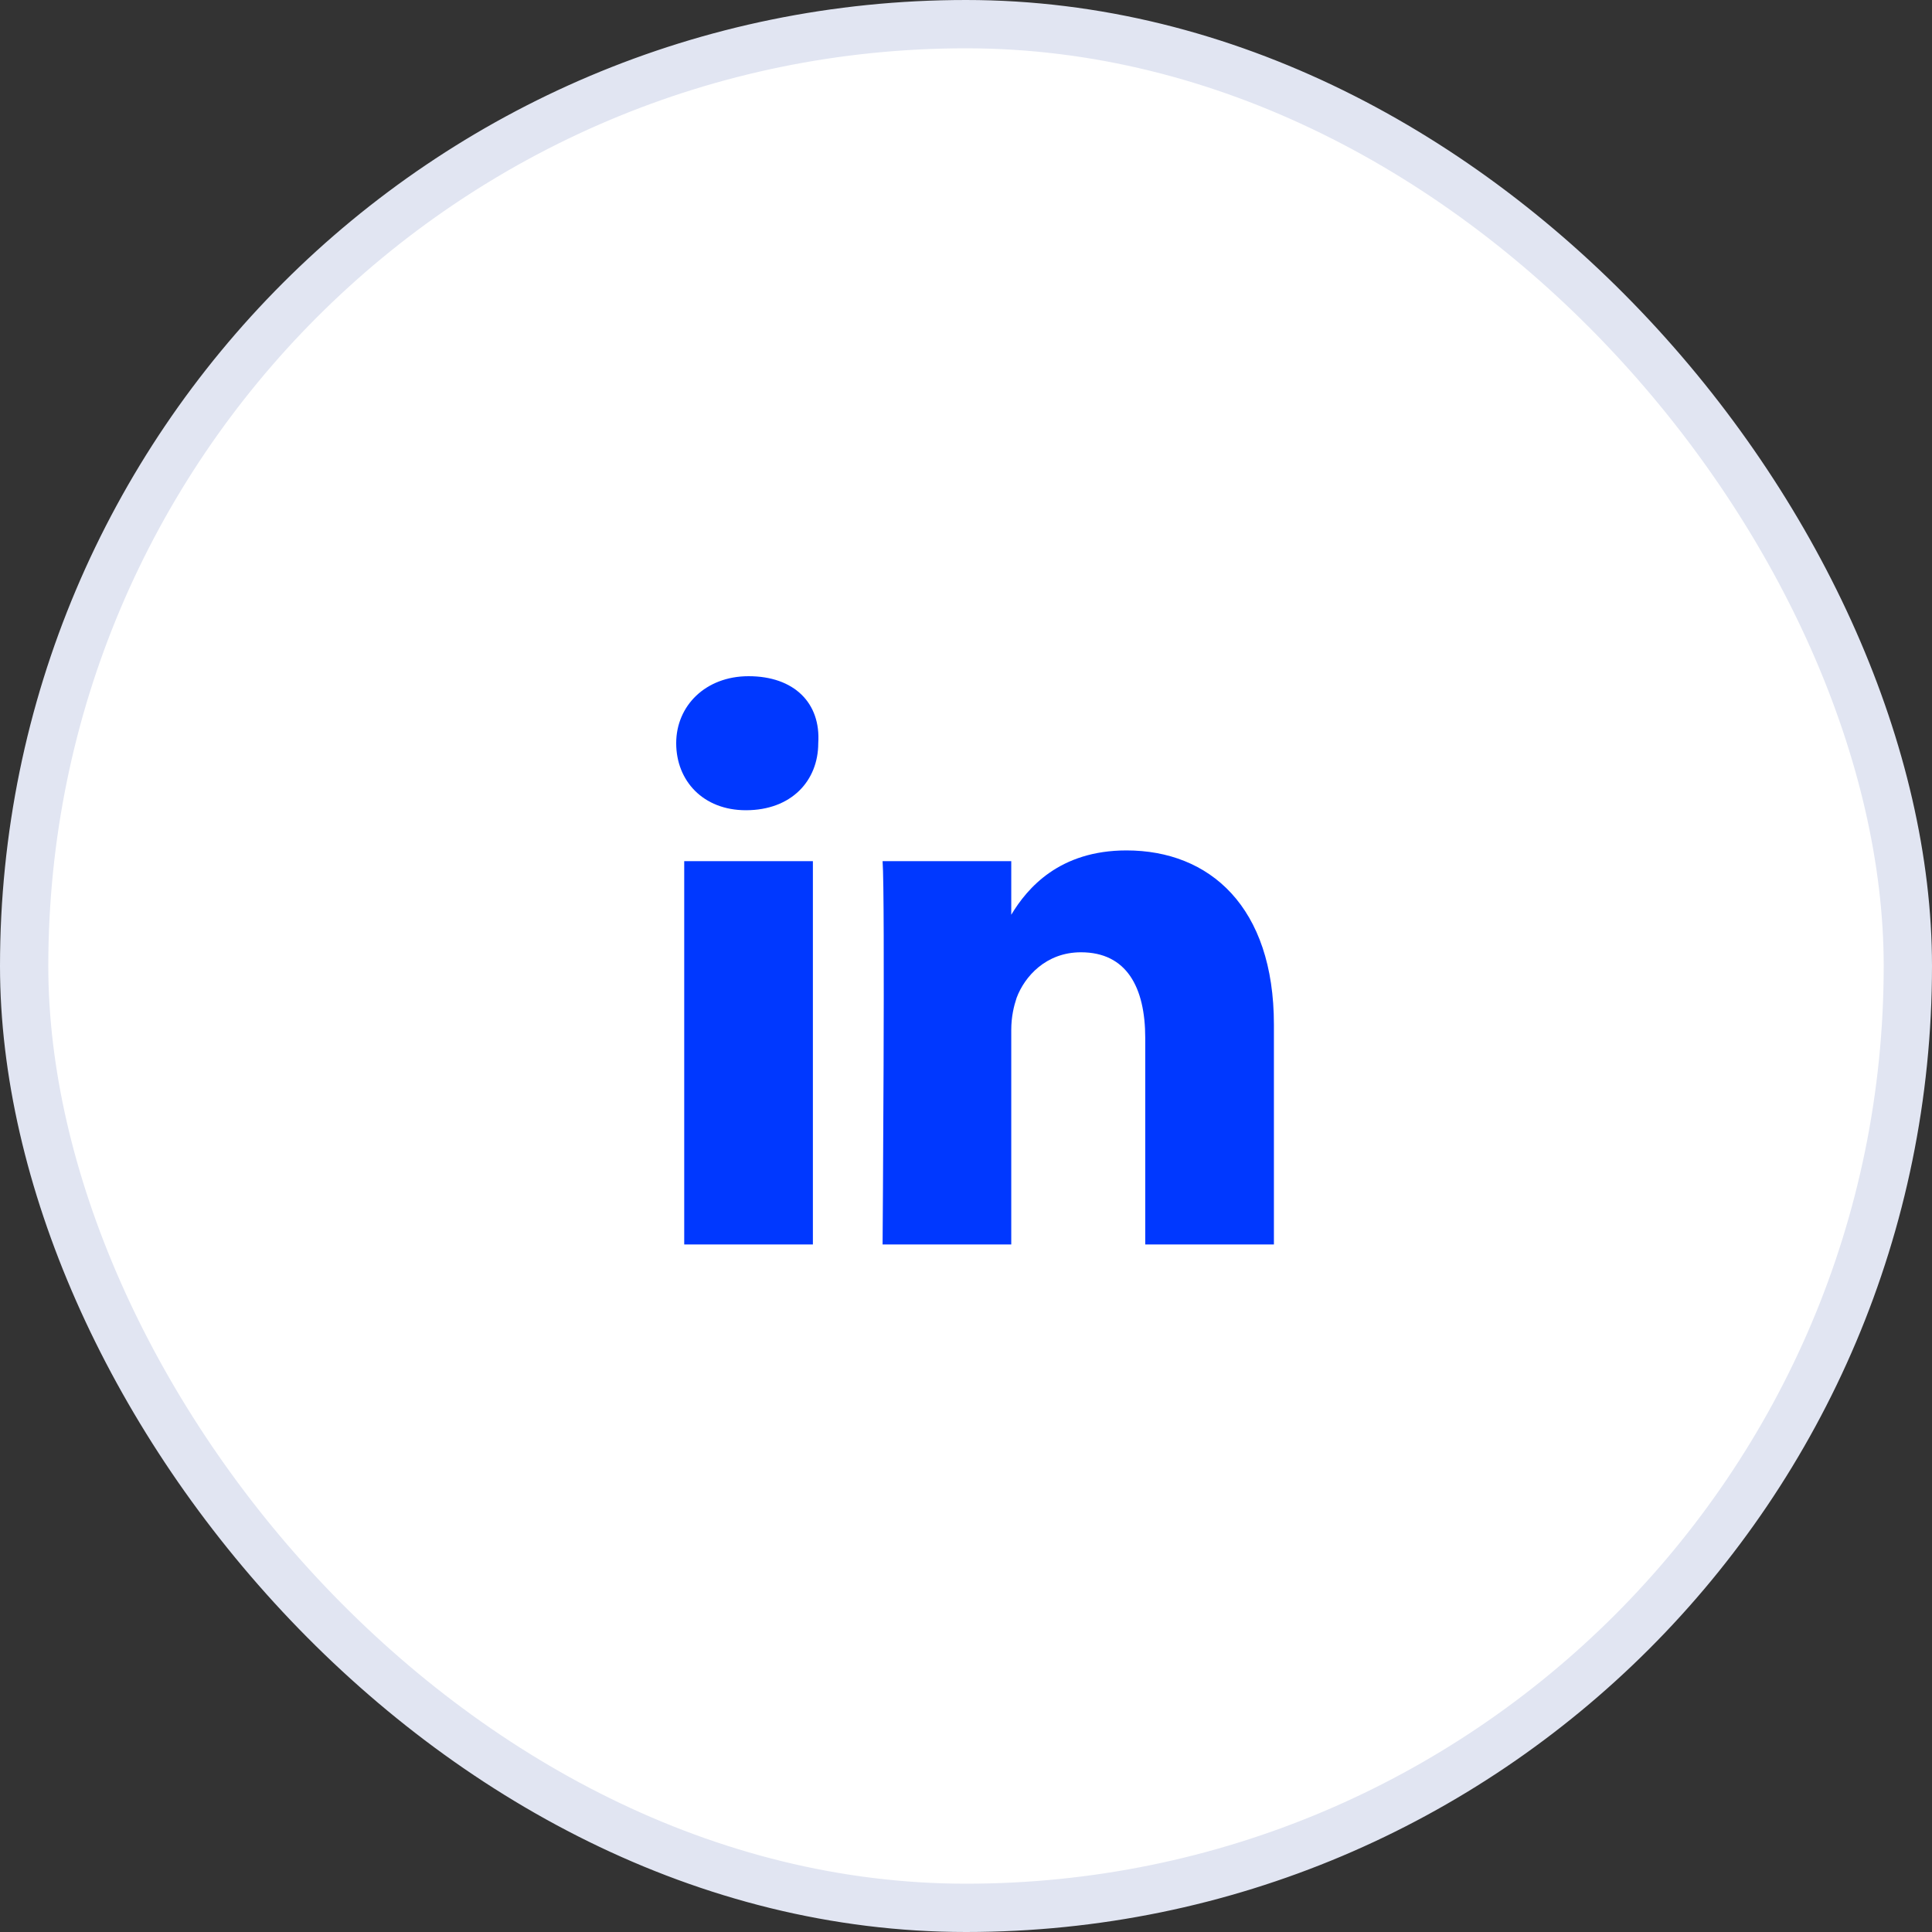 <svg width="40" height="40" viewBox="0 0 40 40" fill="none" xmlns="http://www.w3.org/2000/svg">
<rect x="0" y="0" width="40" height="40" fill="#333333" stroke="none"/>
<rect x="0.5" y="0.5" width="39" height="39" rx="19.5" fill="white"/>
<rect x="0.5" y="0.5" width="39" height="39" rx="19.5" stroke="#E1E5F2"/>
<path d="M26.375 21.214V25.765H23.711V21.492C23.711 20.437 23.323 19.716 22.38 19.716C21.658 19.716 21.214 20.215 21.048 20.659C20.992 20.826 20.937 21.048 20.937 21.325V25.765H18.273C18.273 25.765 18.328 18.55 18.273 17.829H20.937V18.939C21.27 18.384 21.936 17.607 23.323 17.607C25.043 17.607 26.375 18.772 26.375 21.214ZM15.498 14C14.61 14 14 14.61 14 15.387C14 16.164 14.555 16.775 15.443 16.775C16.386 16.775 16.941 16.164 16.941 15.387C16.997 14.555 16.442 14 15.498 14ZM14.166 25.765H16.83V17.829H14.166V25.765Z" fill="#0038FF"/>
</svg>
